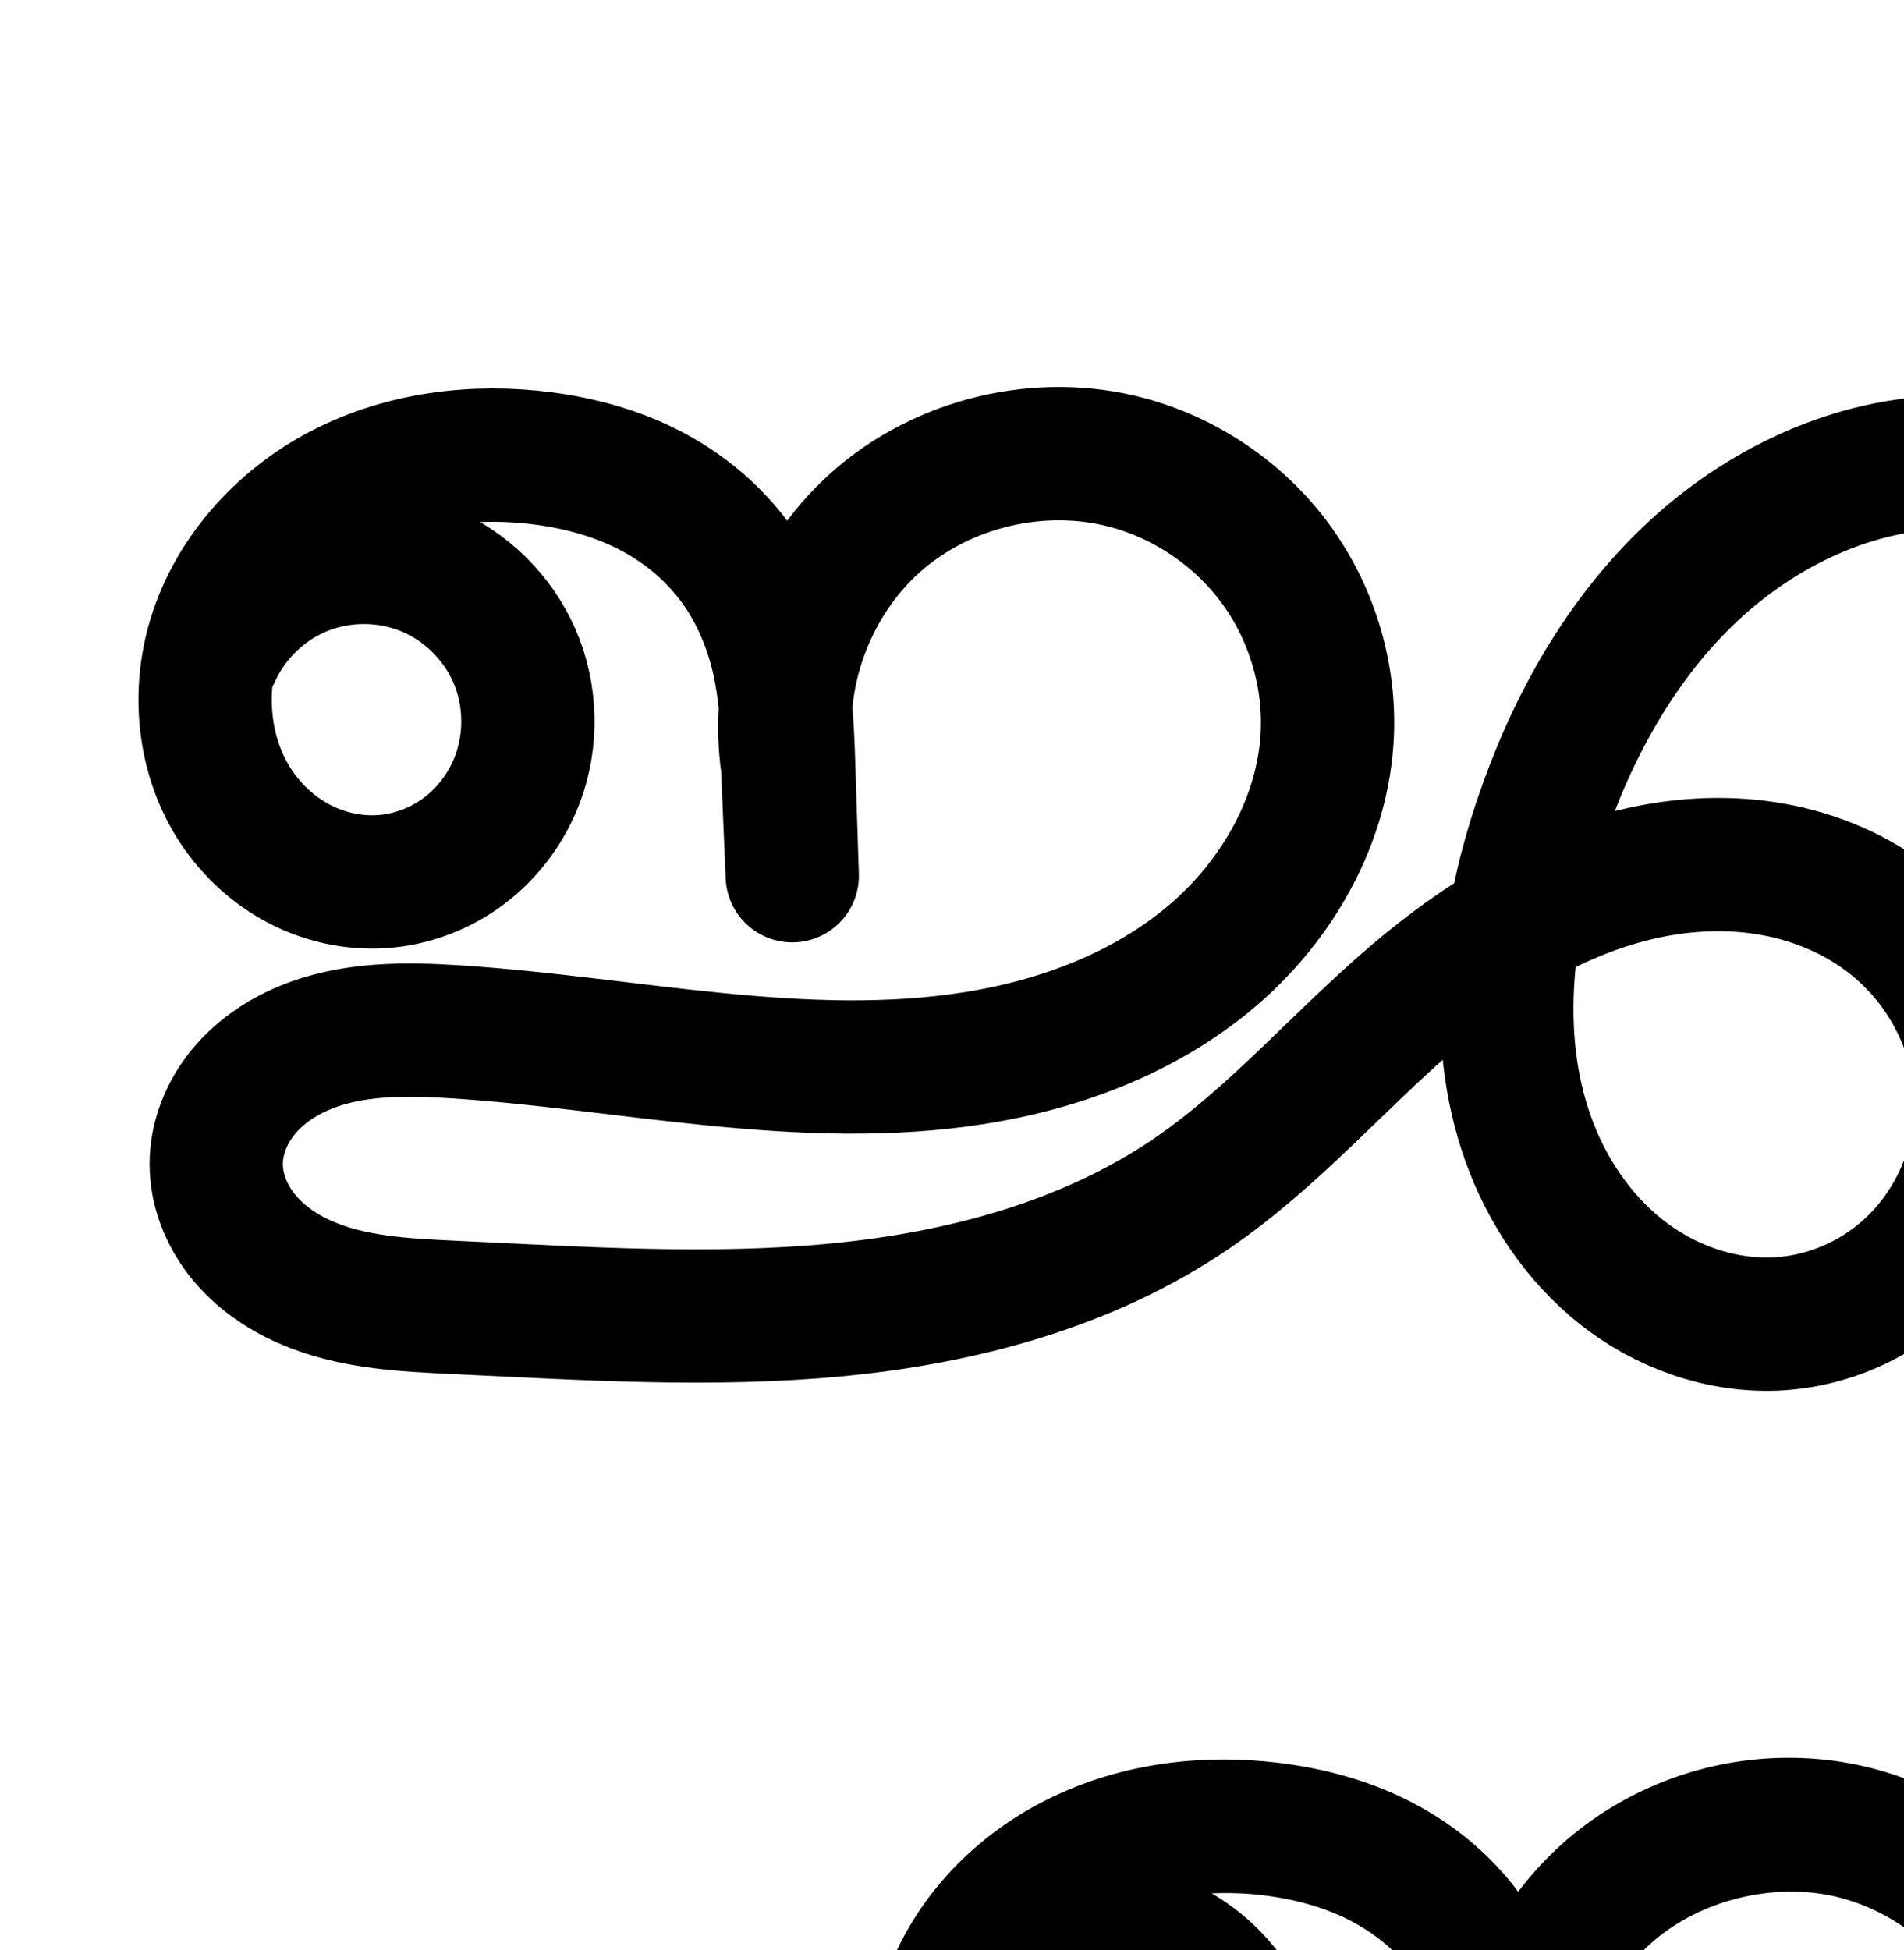 <?xml version="1.0" encoding="UTF-8" standalone="no"?>
<!-- Created with Inkscape (http://www.inkscape.org/) -->

<svg
   xmlns:dc="http://purl.org/dc/elements/1.1/"
   xmlns:cc="http://creativecommons.org/ns#"
   xmlns:rdf="http://www.w3.org/1999/02/22-rdf-syntax-ns#"
   xmlns:svg="http://www.w3.org/2000/svg"
   xmlns="http://www.w3.org/2000/svg"
   xmlns:sodipodi="http://sodipodi.sourceforge.net/DTD/sodipodi-0.dtd"
   xmlns:inkscape="http://www.inkscape.org/namespaces/inkscape"
   width="2000"
   height="2048"
   id="svg2992"
   version="1.1"
   inkscape:version="0.91 r13725"
   sodipodi:docname="ജ്ഞ.svg">
  <defs
     id="defs5498">
    <inkscape:path-effect
       is_visible="true"
       id="path-effect4142"
       effect="spiro" />
    <inkscape:path-effect
       is_visible="true"
       id="path-effect4142-0"
       effect="spiro" />
    <inkscape:path-effect
       is_visible="true"
       id="path-effect4142-0-1"
       effect="spiro" />
    <inkscape:path-effect
       is_visible="true"
       id="path-effect4142-0-1-0"
       effect="spiro" />
    <inkscape:path-effect
       effect="spiro"
       id="path-effect3891"
       is_visible="true" />
    <inkscape:path-effect
       effect="spiro"
       id="path-effect4141-3-4-6-8"
       is_visible="true" />
    <inkscape:path-effect
       effect="spiro"
       id="path-effect4141-3-4-6-8-9"
       is_visible="true" />
    <inkscape:path-effect
       effect="spiro"
       id="path-effect4141-3-4-6-8-9-5"
       is_visible="true" />
    <inkscape:path-effect
       is_visible="true"
       id="path-effect3782"
       effect="spiro" />
    <inkscape:path-effect
       is_visible="true"
       id="path-effect3846"
       effect="spiro" />
    <inkscape:path-effect
       is_visible="true"
       id="path-effect3801"
       effect="spiro" />
    <inkscape:path-effect
       is_visible="true"
       id="path-effect4918"
       effect="spiro" />
    <inkscape:path-effect
       is_visible="true"
       id="path-effect4372-5-8-0"
       effect="spiro" />
    <inkscape:path-effect
       is_visible="true"
       id="path-effect4372-5-8-0-0"
       effect="spiro" />
    <inkscape:path-effect
       effect="spiro"
       id="path-effect4141-3-4-6-8-9-5-3"
       is_visible="true" />
    <inkscape:path-effect
       effect="spiro"
       id="path-effect4141-3-4-6-8-9-5-4"
       is_visible="true" />
    <inkscape:path-effect
       is_visible="true"
       id="path-effect4142-0-1-0-0"
       effect="spiro" />
    <inkscape:path-effect
       effect="spiro"
       id="path-effect4142-0-1-0-9"
       is_visible="true" />
    <inkscape:path-effect
       is_visible="true"
       id="path-effect4141-3-4-6-8-9-5-4-6-5"
       effect="spiro" />
    <inkscape:path-effect
       effect="spiro"
       id="path-effect4142-0-1-0-9-2"
       is_visible="true" />
    <inkscape:path-effect
       effect="spiro"
       id="path-effect4142-0-1-0-9-3"
       is_visible="true" />
    <inkscape:path-effect
       effect="spiro"
       id="path-effect4142-0-1-0-9-3-7"
       is_visible="true" />
    <inkscape:path-effect
       effect="spiro"
       id="path-effect4142-0-1-0-9-7"
       is_visible="true" />
    <inkscape:path-effect
       effect="spiro"
       id="path-effect4142-0-1-0-9-5"
       is_visible="true" />
    <inkscape:path-effect
       effect="spiro"
       id="path-effect4142-0-1-0-9-5-6"
       is_visible="true" />
    <inkscape:path-effect
       effect="spiro"
       id="path-effect4142-0-1-0-9-9"
       is_visible="true" />
  </defs>
  <sodipodi:namedview
     inkscape:window-height="843"
     inkscape:window-width="1600"
     inkscape:pageshadow="2"
     inkscape:pageopacity="0.0"
     borderopacity="1.0"
     bordercolor="#666666"
     pagecolor="#ffffff"
     id="base"
     showgrid="true"
     showguides="true"
     inkscape:guide-bbox="true"
     inkscape:zoom="0.16051324"
     inkscape:cx="1866.4914"
     inkscape:cy="1060.8197"
     inkscape:window-x="1600"
     inkscape:window-y="0"
     inkscape:current-layer="layer1-4"
     inkscape:window-maximized="1">
    <sodipodi:guide
       orientation="horizontal"
       position="0,600"
       id="guide5596" />
    <inkscape:grid
       type="xygrid"
       id="grid3769"
       empspacing="3"
       visible="true"
       enabled="true"
       snapvisiblegridlinesonly="true"
       spacingx="4px"
       units="px"
       dotted="true"
       spacingy="4px" />
    <sodipodi:guide
       orientation="0,1"
       position="-1040,1600"
       id="guide2985" />
    <sodipodi:guide
       position="5088,1710"
       orientation="0,1"
       id="guide4184"
       inkscape:label=""
       inkscape:color="rgb(0,0,255)" />
    <sodipodi:guide
       position="-3504,1624"
       orientation="0,1"
       id="guide4187"
       inkscape:label=""
       inkscape:color="rgb(0,0,255)" />
  </sodipodi:namedview>
  <g
     inkscape:label="Layer 1"
     inkscape:groupmode="layer"
     id="layer1"
     transform="translate(0,1048)">
    <g
       id="layer1-4"
       inkscape:label="Layer 1"
       transform="translate(-745.606,-1374.256)"
       style="stroke-width:70;stroke-miterlimit:4;stroke-dasharray:none">
      <g
         transform="translate(1267.252,-190.318)"
         id="layer1-6"
         inkscape:label="Layer 1"
         style="stroke-width:70;stroke-miterlimit:4;stroke-dasharray:none">
        <g
           transform="translate(-185.159,-518.042)"
           inkscape:label="Layer 1"
           id="layer1-05"
           style="stroke-width:70;stroke-miterlimit:4;stroke-dasharray:none">
          <g
             id="layer1-0"
             inkscape:label="Layer 1"
             transform="translate(-2634.39,235.93)"
             style="stroke-width:70;stroke-miterlimit:4;stroke-dasharray:none" />
        </g>
      </g>
      <path
         style="fill:none;fill-rule:evenodd;stroke:#000000;stroke-width:140;stroke-linecap:round;stroke-linejoin:round;stroke-miterlimit:4;stroke-dasharray:none;stroke-opacity:1"
         d="m 970.535,1013.608 c 18.04,-40.43 52.281,-73.354 93.388,-89.795 41.106,-16.441 88.608,-16.211 129.553,0.628 40.945,16.839 74.866,50.093 92.513,90.696 17.647,40.603 18.82,88.091 3.197,129.515 -11.147,29.557 -30.641,55.968 -55.832,75.027 -25.191,19.059 -56.021,30.658 -87.552,32.552 -29.729,1.786 -59.84,-5.027 -86.212,-18.864 -26.373,-13.837 -48.981,-34.604 -65.551,-59.351 -33.14,-49.494 -40.903,-113.992 -25.111,-171.424 19.226,-69.917 71.668,-128.487 136.082,-161.787 64.413,-33.301 139.737,-42.511 211.629,-33.046 37.852,4.984 75.236,15.104 109.313,32.317 34.077,17.214 64.608,41.647 88.009,71.813 23.4,30.166 39.357,65.788 48.209,102.925 8.852,37.138 10.598,75.549 11.834,113.707 l 3.805,117.461 -4.929,-115.779 c -13.857,-93.366 22.143,-192.672 92.613,-255.467 70.47,-62.795 173.252,-87.158 264.41,-62.674 61.267,16.456 116.695,53.994 154.541,104.906 37.846,50.912 57.826,114.883 55.471,178.277 -3.386,91.122 -52.516,177.13 -122.216,235.922 -69.701,58.792 -158.308,92.099 -248.376,106.322 -180.137,28.445 -362.802,-15.722 -544.787,-27.556 -53.872,-3.503 -109.767,-3.834 -159.564,17.018 -24.898,10.426 -47.834,26.203 -64.733,47.252 -16.899,21.049 -27.486,47.539 -27.503,74.532 -0.018,27.205 10.688,53.881 27.64,75.158 16.953,21.277 39.874,37.354 64.721,48.433 49.694,22.158 105.585,24.581 159.936,27.12 132.837,6.207 266.182,15.147 398.569,2.583 132.387,-12.564 265.287,-47.926 374.957,-123.137 85.425,-58.583 153.429,-138.792 232.22,-206.032 69.902,-59.654 150.383,-109.91 240.118,-129.721 44.868,-9.906 91.668,-11.987 136.896,-3.888 45.229,8.1 88.835,26.553 124.804,55.144 36.484,29.001 64.738,68.342 80.116,112.338 15.378,43.996 17.767,92.513 6.323,137.693 -11.443,45.18 -36.738,86.821 -71.869,117.446 -35.132,30.625 -79.984,50.036 -126.402,54.216 -57.691,5.194 -116.493,-13.248 -163.343,-47.311 -46.85,-34.063 -81.961,-83.055 -103.036,-137.009 -42.15,-107.908 -28.282,-230.511 8.279,-340.439 31.782,-95.56 81.061,-186.754 153.074,-257.152 72.013,-70.398 168.135,-118.691 268.777,-122.287 64.478,-2.304 129.411,13.818 185.694,45.361 56.283,31.543 103.637,78.283 137.777,133.03 34.14,54.747 55.029,117.098 65.807,180.71 10.778,63.613 11.565,128.441 11.884,192.959 l 1.687,341.735 -0.27,-345.342 c -0.053,-67.485 0.642,-135.423 13.631,-201.646 12.989,-66.223 38.369,-130.449 77.933,-185.12 39.563,-54.672 92.945,-99.24 153.796,-128.421 60.85,-29.181 128.69,-43.039 196.172,-42.348 128.819,1.318 255.506,56.342 347.446,146.581 91.94,90.24 148.967,214.23 161.97,342.398 9.879,97.376 -6.138,199.922 -60.221,281.498 -27.041,40.788 -63.334,75.711 -106.238,99.252 -42.904,23.541 -92.459,35.436 -141.259,31.76 -47.512,-3.579 -93.524,-21.838 -131.889,-50.093 -38.365,-28.255 -69.163,-66.276 -90.821,-108.716 -43.315,-84.881 -49.443,-185.07 -33.309,-278.988 22.398,-130.378 87.801,-254.341 188.329,-340.331 100.528,-85.99 236.443,-131.72 367.794,-116.002 111.585,13.353 216.827,70.516 291.042,154.906 74.216,84.389 117.285,194.962 122.727,307.211 7.982,164.664 -67.225,331.259 -196.007,434.182"
         id="path4140-7-4-0"
         inkscape:path-effect="#path-effect4142-0-1-0-9"
         inkscape:original-d="m 970.53525,1013.6076 c 31.92605,35.2199 288.06775,79.0066 318.65125,131.0443 32.9639,56.0879 -84.3527,116.8236 -143.3848,107.5786 -100.7544,-15.7791 -199.31025,-150.155 -176.87375,-249.6388 29.22934,-129.6034 217.29195,-220.1778 347.71065,-194.83293 134.5655,26.15073 254.4752,230.05513 257.3643,320.76333 l 3.8049,117.4608 -4.9289,-115.7788 c 14.3471,-178.2047 198.4571,-334.4366 357.0235,-318.14123 116.9038,12.01384 244.8286,170.93987 210.0113,283.18333 -95.592,308.1679 -620.4345,183.8715 -915.3795,314.6873 -87.6101,38.8574 -250.13769,42.9753 -251.79955,138.8015 -1.69863,97.9464 156.13425,132.0245 252.29655,150.7114 256.1627,49.7792 537.4445,-9.3654 773.5259,-120.5537 93.6178,-44.0916 138.6135,-161.9166 232.2204,-206.0316 153.1496,-72.1764 388.4934,-204.2495 501.8181,-78.4649 97.3394,108.0417 32.8804,407.3293 -111.8319,421.6935 -193.979,19.2545 -295.0274,-333.356 -258.1002,-524.7587 35.8281,-185.7057 233.7611,-399.25013 421.8509,-379.43914 226.223,23.82745 399.825,281.20504 401.1619,552.06024 l 1.6867,341.7345 -0.2704,-345.3424 c -0.1803,-230.2796 205.015,-541.42023 441.531,-557.53553 234.8287,-16.00034 490.025,254.40573 509.4157,488.97883 14.1325,170.9636 -136.4381,422.0905 -307.7171,412.5101 -168.7899,-9.4412 -285.8258,-271.3922 -256.0191,-437.7975 42.2794,-236.0376 317.0333,-474.70517 556.1227,-456.33243 206.1547,15.84188 382.2367,257.77263 413.769,462.11643 24.2165,156.9343 -196.0074,434.1824 -196.0074,434.1824"
         inkscape:connector-curvature="0"
         sodipodi:nodetypes="csaaasccaaaaaaaaaaacccaaaaaac" />
      <path
         style="color:#000000;font-style:normal;font-variant:normal;font-weight:normal;font-stretch:normal;font-size:medium;line-height:normal;font-family:sans-serif;text-indent:0;text-align:start;text-decoration:none;text-decoration-line:none;text-decoration-style:solid;text-decoration-color:#000000;letter-spacing:normal;word-spacing:normal;text-transform:none;direction:ltr;block-progression:tb;writing-mode:lr-tb;baseline-shift:baseline;text-anchor:start;white-space:normal;clip-rule:nonzero;display:inline;overflow:visible;visibility:visible;opacity:1;isolation:auto;mix-blend-mode:normal;color-interpolation:sRGB;color-interpolation-filters:linearRGB;solid-color:#000000;solid-opacity:1;fill:#000000;fill-opacity:1;fill-rule:evenodd;stroke:none;stroke-width:70;stroke-linecap:round;stroke-linejoin:round;stroke-miterlimit:4;stroke-dasharray:none;stroke-dashoffset:0;stroke-opacity:1;color-rendering:auto;image-rendering:auto;shape-rendering:auto;text-rendering:auto;enable-background:accumulate"
         d="m 7570.418,699.004 c -72.537,1.291 -145.235,16.892 -212.588,48.236 -77.207,35.93 -144.05,91.256 -193.856,160.18 -3.678,5.089 -7.215,10.247 -10.678,15.438 -44.538,-68.129 -105.539,-126.067 -179.596,-165.082 -74.651,-39.328 -159.362,-57.747 -244.375,-51.588 -126.915,9.195 -239.546,71.235 -323.184,156.367 -82.812,84.292 -135.966,187.979 -169.637,292.572 -10.528,32.703 -19.46,66.922 -26.014,102.07 -139.239,101.718 -233.233,226.057 -341.121,299.498 -99.503,67.733 -222.987,106.051 -351.44,122.057 -128.892,16.061 -264.17,10.821 -403.076,1.365 -53.442,-3.638 -95.899,-9.267 -123.176,-22.299 -13.236,-6.324 -23.197,-14.411 -28.701,-21.391 -5.073,-6.433 -7.179,-13.807 -7.26,-16.389 -0.081,-2.589 1.653,-10.138 6.305,-16.602 5.073,-7.049 14.629,-15.364 27.348,-21.729 26.326,-13.174 67.945,-18.613 119.613,-19.346 177.255,-2.513 377.257,31.544 586.766,-16.895 100.584,-23.255 202.435,-67.071 284.898,-144.033 83.737,-78.151 142.646,-188.511 142.297,-312.031 l 0,0 c -0.239,-84.26 -28.586,-165.852 -80.096,-232.164 -51.479,-66.272 -123.23,-113.645 -203.996,-135.318 -126.338,-33.903 -261.906,-1.307 -359.023,86.322 -8.078,7.289 -15.669,14.984 -23.035,22.854 -28.41,-31.653 -61.945,-57.845 -98.832,-77.775 -46.519,-25.135 -95.937,-39.431 -144.553,-46.174 -92.686,-12.855 -190.929,0.801 -277.191,49.111 -87.259,48.869 -156.087,130.727 -181.332,232.756 -20.458,82.683 -10.336,173.757 40.24,249.969 25.178,37.941 59.26,70.043 100.879,92.35 41.78,22.393 89.153,33.812 138.156,31.197 52.42,-2.796 101.669,-21.366 142.758,-52.5 40.986,-31.056 71.347,-72.69 88.99,-119.981 24.816,-66.515 22.83,-139.157 -5.584,-204.217 -12.311,-28.189 -29.052,-53.695 -49.398,-75.76 18.928,4.513 36.578,10.895 51.963,19.207 21.701,11.725 40.838,28.227 54.686,47.037 13.792,18.735 24.35,42.623 30.314,68.816 2.196,9.642 3.722,20.427 5,31.744 -1.141,23.758 -0.075,47.74 3.268,71.695 l 4.773,112.103 a 100.01,100.01 0 0 0 199.856,-7.49 l -3.805,-117.461 c -0.594,-18.337 -1.33,-38.06 -2.957,-58.734 5.458,-45.4 27.26,-90.91 59.787,-120.26 44.121,-39.811 115.809,-57.047 173.205,-41.645 37.912,10.174 73.985,34.074 97.885,64.842 23.869,30.728 37.936,71.427 38.045,110.043 0.161,56.862 -30.621,120.325 -78.758,165.25 -49.411,46.114 -118.328,78.01 -193.492,95.389 -159.052,36.773 -343.559,8.926 -544.549,11.775 -59.739,0.847 -132.967,3.781 -206.281,40.469 -37.101,18.566 -72.713,45.594 -100.18,83.764 -27.888,38.755 -45.537,86.602 -43.871,139.695 1.63,51.948 21.406,97.548 50.115,133.955 28.278,35.86 63.537,60.814 99.527,78.01 71.177,34.007 140.393,37.606 195.812,41.379 142.382,9.693 290.507,16.362 441.391,-2.439 151.324,-18.856 305.688,-64.272 439.252,-155.191 93.768,-63.83 166.722,-139.486 235.691,-206.272 4.245,15.175 9.138,30.312 15.039,45.353 27.194,69.314 72.206,133.531 135.801,180.524 64.193,47.435 144.186,74.505 228.287,68.658 69.04,-4.8 134.172,-31.532 186.725,-75.889 52.499,-44.312 89.407,-103.616 106.434,-169.721 17.01,-66.04 13.269,-135.238 -10.068,-198.848 -23.316,-63.55 -64.965,-118.248 -119.332,-157.834 -88.398,-64.365 -196.412,-80.145 -294.773,-64.363 -3.875,0.622 -7.695,1.364 -11.529,2.076 24.537,-54.411 55.916,-103.591 94.623,-142.99 54.085,-55.051 125.879,-92.048 194.967,-97.053 46.18,-3.346 94.979,7.075 136.703,29.057 41.79,22.016 79.052,56.855 106.033,98.436 27.092,41.752 45.472,92.459 55.387,146.686 9.939,54.363 11.767,114.891 12.822,180.166 l 5.68,351.318 0.01,0.416 a 100.01,100.01 0 0 0 199.981,-2.818 l -0.01,-0.416 -4.266,-354.928 c -0.805,-67.012 -0.293,-128.58 9.896,-182.969 10.159,-54.227 30.468,-105.096 60.064,-146.053 29.569,-40.919 70.478,-74.746 116.137,-95.994 45.792,-21.31 98.684,-31.354 151.274,-29.395 -91.119,97.213 -150.118,220.788 -172.332,350.682 -19.665,114.987 -11.636,242.559 50.801,355.084 31.31,56.428 75.53,106.925 132.072,144.059 56.838,37.328 124.14,59.656 195.205,59.742 68.862,0.083 134.251,-20.735 190.037,-55.779 55.514,-34.873 99.699,-82.524 131.938,-136.106 64.3,-106.868 77.999,-229.657 65.221,-341.934 -15.391,-135.234 -70.154,-266.256 -161.588,-370.146 15.044,-0.459 30.038,-0.096 44.853,1.357 81.151,7.961 161.588,45.102 221.32,101.723 59.827,56.71 101.667,135.247 116.211,217.166 13.302,74.924 4.518,155.07 -24.697,225.334 -29.216,70.264 -79.847,133.012 -142.35,176.416 a 100.01,100.01 0 1 0 114.08,164.275 c 94.519,-65.638 168.761,-157.649 212.941,-263.904 44.181,-106.255 57.061,-223.78 36.945,-337.082 -22.067,-124.293 -83.368,-239.986 -175.541,-327.357 -92.268,-87.461 -212.1,-143.129 -339.385,-155.615 -95.409,-9.36 -190.346,6.139 -277.158,41.463 -65.87,-29.046 -137.104,-46.415 -210.584,-49.227 -10.34,-0.396 -20.698,-0.503 -31.061,-0.318 z m 238.002,277.436 c 18.445,13.44 35.826,28.307 51.666,44.572 70.492,72.383 115.844,172.987 127.627,276.524 9.005,79.125 -2.86,158.012 -37.875,216.207 -17.419,28.95 -40.908,53.497 -66.955,69.859 -25.774,16.191 -55.951,25.17 -83.406,25.137 -28.297,-0.034 -59.441,-9.698 -85.656,-26.914 -26.51,-17.41 -50.08,-43.468 -66.979,-73.924 -33.98,-61.241 -42.379,-143.44 -28.545,-224.332 18.602,-108.771 74.948,-212.316 156.596,-281.654 10.678,-9.068 21.901,-17.546 33.529,-25.475 z M 5011.139,1022.875 c 9.547,0.055 19.085,1.736 27.111,5.037 16.053,6.602 31.846,22.058 38.793,37.965 6.947,15.907 7.55,37.997 1.482,54.26 -4.463,11.961 -12.973,23.347 -22.392,30.484 -9.317,7.06 -21.895,11.617 -32.627,12.19 -10.161,0.542 -22.579,-2.16 -33.02,-7.756 -10.601,-5.682 -21.134,-15.236 -28.717,-26.662 -10.944,-16.491 -16.912,-40.473 -16.219,-64.828 7.448,-15.261 22.822,-29.759 38.418,-35.965 8.064,-3.209 17.621,-4.781 27.168,-4.727 z m 1526.525,315.379 c 39.978,0.678 78.082,11.75 105.102,31.424 22.047,16.053 40.053,39.851 49.295,65.041 9.22,25.13 10.72,54.578 4.152,80.074 -6.551,25.432 -22.022,50.115 -41.756,66.772 -19.681,16.612 -46.341,27.451 -71.598,29.207 -30.844,2.144 -67.082,-8.949 -95.557,-29.99 -29.073,-21.483 -53.586,-54.765 -68.475,-92.715 -13.417,-34.199 -19.37,-72.771 -19.172,-113.473 32.529,-16.529 65.464,-28.305 97.746,-33.484 13.402,-2.15 26.936,-3.079 40.262,-2.853 z"
         id="path4140-7-4-0-4"
         inkscape:connector-curvature="0" />
      <path
         style="fill:none;fill-rule:evenodd;stroke:#000000;stroke-width:70;stroke-linecap:round;stroke-linejoin:round;stroke-miterlimit:4;stroke-dasharray:none;stroke-opacity:1"
         d="m -3536.143,1054.154 c 18.468,-39.794 52.715,-72 93.569,-87.989 40.853,-15.99 87.863,-15.588 128.437,1.098 40.574,16.686 74.266,49.472 92.05,89.576 17.785,40.104 19.467,87.086 4.596,128.359 -10.754,29.847 -30.002,56.677 -55.243,75.895 -25.241,19.218 -56.433,30.671 -88.141,31.683 -29.139,0.93 -58.364,-6.902 -83.661,-21.393 -25.297,-14.491 -46.673,-35.516 -62.468,-60.02 -31.59,-49.008 -40.103,-110.675 -30.744,-168.226 11.421,-70.233 48.773,-135.776 102.701,-182.197 53.927,-46.421 123.922,-73.545 195.01,-76.636 47.103,-2.048 94.818,6.349 137.723,25.895 42.905,19.546 80.641,50.297 108.419,88.393 27.778,38.096 45.326,83.119 53.886,129.484 8.56,46.364 8.217,93.852 7.336,140.992 l -2.195,117.461 1.071,-115.779 c 0.474,-51.215 1.54,-102.835 12.786,-152.803 11.246,-49.967 32.828,-98.051 65.976,-137.095 33.148,-39.044 77.573,-68.501 126.631,-83.217 49.057,-14.716 102.275,-14.711 151.63,-1.027 67.56,18.731 127.543,63.197 165.585,122.087 38.042,58.89 53.914,131.632 44.426,201.096 -12.119,88.729 -64.593,169.199 -134.706,224.91 -70.114,55.711 -156.717,88.073 -244.976,103.237 -176.518,30.328 -356.776,-5.342 -535.697,-13.46 -53.557,-2.43 -108.939,-2.058 -158.37,18.7 -24.715,10.379 -47.536,25.904 -64.578,46.594 -17.043,20.691 -28.058,46.714 -28.852,73.508 -0.819,27.641 9.272,55.065 25.891,77.167 16.619,22.102 39.477,39.073 64.447,50.956 49.94,23.766 106.745,27.394 161.959,30.588 133.076,7.699 266.909,15.149 399.393,0.44 132.485,-14.709 264.771,-52.779 374.132,-128.994 84.971,-59.217 153.156,-139.131 232.22,-206.032 70.03,-59.255 150.564,-109.028 240.166,-128.697 44.801,-9.835 91.497,-11.941 136.673,-4.01 45.177,7.931 88.787,26.064 124.979,54.242 37.085,28.874 66.021,68.232 81.946,112.452 15.925,44.22 18.705,93.173 7.296,138.768 -11.408,45.595 -37.042,87.614 -72.761,118.162 -35.719,30.548 -81.403,49.393 -128.313,52.312 -56.911,3.541 -114.207,-16.382 -159.416,-51.133 -45.209,-34.75 -78.62,-83.635 -98.815,-136.96 -40.39,-106.651 -28.387,-226.246 0.13,-336.666 24.608,-95.286 61.805,-188.82 122.375,-266.384 60.57,-77.564 146.442,-138.231 243.405,-155.055 71.249,-12.362 146.146,-0.416 211.051,31.468 64.905,31.884 119.544,83.226 158.536,144.127 38.991,60.901 62.445,130.878 74.473,202.184 12.028,71.306 12.827,143.969 13.172,216.281 l 1.687,353.735 -0.27,-357.342 c -0.053,-70.29 0.522,-140.967 12.709,-210.193 12.186,-69.226 36.09,-136.845 74.435,-195.754 38.345,-58.91 90.938,-108.623 152.477,-142.588 61.539,-33.965 131.626,-52.098 201.91,-53 135.79,-1.742 269.098,61.91 360.523,162.325 91.426,100.415 141.835,235.036 148.892,370.654 5.084,97.697 -12.5,198.931 -65.385,281.233 -26.443,41.151 -61.502,77.019 -103.231,102.54 -41.729,25.521 -90.187,40.475 -139.1,40.736 -51.661,0.276 -102.959,-15.878 -146.472,-43.728 -43.512,-27.849 -79.306,-67.119 -105.137,-111.859 -51.662,-89.48 -62.601,-198.152 -48.02,-300.441 20.299,-142.406 89.918,-278.738 199.133,-372.352 109.215,-93.614 258.166,-141.847 400.6,-121.751 109.515,15.451 212.6,70.477 288.297,151.113 75.697,80.636 123.901,186.113 137.932,295.819 12.093,94.556 -0.873,192.203 -37.224,280.326 -36.351,88.123 -96.001,166.512 -171.243,225.042"
         id="path4140-7-4-0-3"
         inkscape:path-effect="#path-effect4142-0-1-0-9-5"
         inkscape:original-d="m -3536.1432,1054.1539 c 31.9261,35.2199 288.0678,79.0066 318.6513,131.0443 32.9639,56.0879 -84.3527,116.8236 -143.3849,107.5786 -100.7543,-15.7791 -189.0175,-148.3819 -176.8737,-249.6388 15.6584,-130.56268 166.7512,-270.72443 297.7107,-258.83304 163.4804,14.84435 311.7525,149.95084 307.3643,384.76344 l -2.1951,117.4608 1.0711,-115.7788 c 7.4058,-260.4946 185.3819,-390.12779 357.0234,-374.14134 127.9213,11.91441 251.8509,201.7122 210.0113,323.18344 -105.0764,305.0643 -620.4344,183.8715 -915.3794,314.6873 -87.6101,38.8574 -249.0338,43.0008 -251.7996,138.8015 -2.8672,99.3137 154.8909,139.1269 252.2966,158.7114 256.2502,51.522 537.6252,-15.9943 773.5258,-128.5537 93.3944,-44.5629 138.6135,-161.9166 232.2204,-206.0316 153.1496,-72.1764 388.4934,-204.2495 501.8181,-78.4649 97.3394,108.0417 32.8804,407.3293 -111.8319,421.6935 -193.979,19.2545 -283.1488,-331.4425 -258.1002,-524.7587 23.9024,-184.4706 179.8486,-426.91094 365.7808,-421.43924 249.7738,7.35046 455.8951,323.20514 457.232,594.06034 l 1.6867,353.7345 -0.2704,-357.3424 c -0.1803,-230.2796 193.3242,-585.42796 441.53104,-601.53564 245.24166,-15.91526 492.76974,287.78584 509.4157,532.97894 11.83769,174.3679 -132.9939,428.5222 -307.7171,424.5101 -181.83688,-4.1754 -326.84204,-276.1899 -299.62925,-456.0275 38.75321,-256.1034 341.17992,-509.63119 599.73285,-494.10254 205.49343,12.3419 388.31538,244.58904 426.228995,446.93144 33.560185,179.1084 -208.467395,505.3675 -208.467395,505.3675"
         inkscape:connector-curvature="0"
         sodipodi:nodetypes="csaaasccaaaaaaaaaaacccaaaaaac" />
      <path
         style="color:#000000;font-style:normal;font-variant:normal;font-weight:normal;font-stretch:normal;font-size:medium;line-height:normal;font-family:sans-serif;text-indent:0;text-align:start;text-decoration:none;text-decoration-line:none;text-decoration-style:solid;text-decoration-color:#000000;letter-spacing:normal;word-spacing:normal;text-transform:none;direction:ltr;block-progression:tb;writing-mode:lr-tb;baseline-shift:baseline;text-anchor:start;white-space:normal;clip-rule:nonzero;display:inline;overflow:visible;visibility:visible;opacity:1;isolation:auto;mix-blend-mode:normal;color-interpolation:sRGB;color-interpolation-filters:linearRGB;solid-color:#000000;solid-opacity:1;fill:#000000;fill-opacity:1;fill-rule:evenodd;stroke:none;stroke-width:70;stroke-linecap:round;stroke-linejoin:round;stroke-miterlimit:4;stroke-dasharray:none;stroke-dashoffset:0;stroke-opacity:1;color-rendering:auto;image-rendering:auto;shape-rendering:auto;text-rendering:auto;enable-background:accumulate"
         d="m -686.504,2092.357 c -76.004,0.975 -151.605,20.504 -218.373,57.355 -66.803,36.87 -123.482,90.509 -164.898,154.137 -24.819,38.13 -43.748,79.345 -57.787,121.965 -14.018,-45.591 -33.453,-89.801 -59.607,-130.652 -42.181,-65.883 -101.306,-121.657 -172.58,-156.67 -71.364,-35.057 -153.405,-48.257 -232.467,-34.539 -107.498,18.652 -200.01,84.764 -265.008,167.998 -64.693,82.843 -103.321,180.989 -128.678,279.174 -7.564,29.29 -14.066,59.433 -18.846,90.029 -36.244,21.661 -70.174,46.807 -101.762,73.535 -81.981,69.368 -149.564,148.242 -229.623,204.035 -102.984,71.771 -229.541,108.662 -357.982,122.922 -128.627,14.28 -260.485,7.101 -393.51,-0.596 -55.071,-3.186 -107.052,-7.315 -148.941,-27.25 -20.779,-9.888 -38.985,-23.727 -51.512,-40.387 -12.351,-16.426 -19.428,-36.647 -18.881,-55.096 0.53,-17.885 8.291,-37.006 20.883,-52.293 12.757,-15.488 30.795,-28.044 51.113,-36.576 40.963,-17.202 90.929,-18.379 143.232,-16.006 175.346,7.955 358.258,44.767 543.209,12.99 92.684,-15.924 184.889,-49.992 260.824,-110.328 76.307,-60.632 134.043,-148.237 147.611,-247.576 10.639,-77.896 -6.943,-158.627 -49.705,-224.824 -42.783,-66.231 -109.472,-115.708 -185.635,-136.824 -55.595,-15.414 -115.305,-15.488 -171.037,1.23 -55.8,16.738 -105.744,49.906 -143.256,94.09 -20.606,24.271 -36.899,51.365 -49.562,79.873 -9.287,-21.003 -20.583,-41.24 -34.336,-60.102 -31.386,-43.044 -73.727,-77.545 -122.189,-99.623 -48.373,-22.037 -101.478,-31.284 -153.754,-29.012 -78.97,3.433 -156.155,33.283 -216.322,85.076 -60.216,51.835 -101.606,124.344 -114.414,203.105 -10.534,64.779 -1.41,134.968 35.873,192.807 18.646,28.927 43.9,53.906 74.488,71.428 30.666,17.566 66.028,27.16 102.176,26.006 39.391,-1.258 77.26,-15.241 108.227,-38.818 30.91,-23.534 53.968,-55.795 66.969,-91.879 18.027,-50.034 16.032,-105.796 -5.527,-154.412 -21.56,-48.617 -61.548,-87.53 -110.734,-107.758 -48.837,-20.084 -104.176,-20.646 -153.438,-1.68 12.262,-16.801 26.358,-32.241 42.047,-45.746 47.688,-41.05 110.49,-65.448 173.697,-68.195 41.931,-1.823 84.255,5.724 121.693,22.779 37.348,17.015 70.478,44.014 94.648,77.162 24.178,33.158 40.004,73.274 47.748,115.219 4.856,26.301 6.464,53.925 6.893,82.33 -0.696,18.112 -1.099,36.082 -1.262,53.664 l -1.066,115.449 -0,0.33 a 35.004,35.004 0 0 0 69.992,0.979 l 2.195,-117.461 c 0.317,-16.977 0.417,-34.355 0.211,-51.889 1.323,-31.908 4.006,-62.886 10.604,-92.201 10.195,-45.301 29.688,-88.177 58.512,-122.127 28.784,-33.903 67.691,-59.652 110.006,-72.346 42.383,-12.714 89.107,-12.778 132.223,-0.824 58.957,16.346 112.237,55.802 145.537,107.352 33.321,51.583 47.482,116.337 39.146,177.369 -10.669,78.118 -57.88,151.452 -121.801,202.242 -64.292,51.085 -145.294,81.743 -229.129,96.147 -168.086,28.879 -345.691,-5.65 -528.186,-13.93 -54.81,-2.487 -115.609,-2.918 -173.506,21.395 -29.112,12.225 -56.715,30.717 -78.043,56.611 -21.493,26.094 -35.762,59.019 -36.82,94.723 -1.091,36.833 12.014,71.46 32.9,99.238 20.712,27.545 48.219,47.648 77.381,61.525 57.991,27.598 119.621,30.723 174.978,33.926 133.127,7.702 268.933,15.422 405.275,0.285 136.528,-15.158 274.546,-54.406 390.283,-135.065 89.884,-62.641 158.669,-143.596 234.816,-208.027 15.613,-13.211 31.738,-25.768 48.246,-37.613 -1.426,60.073 6.223,120.474 28.17,178.426 22.214,58.657 59.039,112.977 110.217,152.314 51.413,39.519 116.434,62.452 182.92,58.315 54.823,-3.412 107.368,-25.137 148.887,-60.645 41.482,-35.476 70.791,-83.606 83.967,-136.266 13.165,-52.616 9.955,-108.377 -8.32,-159.123 -18.261,-50.708 -51.088,-95.285 -93.375,-128.209 -41.203,-32.08 -90.081,-52.261 -140.428,-61.1 -50.262,-8.824 -101.477,-6.406 -150.23,4.297 -25.764,5.656 -50.642,13.594 -74.688,23.271 2.439,-11.09 4.961,-22.17 7.801,-33.166 23.86,-92.387 59.625,-181.309 116.072,-253.594 56.143,-71.894 135.375,-127.117 221.805,-142.113 63.436,-11.007 131.188,-0.313 189.635,28.398 58.536,28.755 108.691,75.665 144.492,131.584 35.863,56.015 58.026,121.483 69.438,189.135 11.422,67.711 12.339,138.46 12.684,210.627 l 1.686,353.275 0,0.318 0,0 0,0.141 a 35.004,35.004 0 0 0 69.998,-0.193 l 0,-0.141 0,-0.027 -0.27,-357.176 c -0.053,-70.082 0.664,-138.693 12.178,-204.098 11.506,-65.362 34.006,-128.508 69.299,-182.728 35.275,-54.192 83.781,-99.979 140.057,-131.039 56.31,-31.079 120.883,-47.818 185.447,-48.646 46.859,-0.601 93.726,7.407 138.494,22.586 -21.119,13.661 -41.423,28.585 -60.52,44.953 -116.383,99.758 -189.568,243.602 -211.004,393.986 -15.414,108.138 -4.369,224.627 52.359,322.881 28.397,49.184 67.826,92.633 116.58,123.838 48.856,31.27 106.445,49.563 165.525,49.248 55.924,-0.298 110.35,-17.239 157.176,-45.877 46.737,-28.584 85.366,-68.272 114.414,-113.478 58.034,-90.315 76.261,-198.84 70.895,-301.973 -7.444,-143.055 -60.369,-285.204 -157.967,-392.398 -26.809,-29.445 -57.019,-55.805 -89.643,-78.715 64.844,-20.458 133.555,-27.427 200.152,-18.031 101.141,14.27 197.387,65.542 267.67,140.41 70.348,74.937 115.623,173.805 128.732,276.305 11.309,88.425 -0.869,180.13 -34.863,262.539 -33.994,82.409 -90.013,156.027 -160.377,210.762 a 35.004,35.004 0 1 0 42.979,55.252 c 80.12,-62.324 143.401,-145.484 182.109,-239.32 38.708,-93.836 52.463,-197.427 39.586,-298.113 -14.953,-116.911 -66.084,-229 -147.131,-315.334 -81.112,-86.403 -191.037,-145.182 -308.926,-161.815 -98.062,-13.835 -198.001,2.322 -287.852,41.797 -68.118,-32.457 -142.991,-50.475 -219.289,-49.496 z m 217.982,127.908 c 43.586,24.582 83.483,56.046 117.109,92.978 85.254,93.636 133.15,220.728 139.82,348.908 4.801,92.261 -12.141,186.205 -59.877,260.494 -23.837,37.096 -55.328,69.145 -92.049,91.603 -36.632,22.404 -79.122,35.37 -121.025,35.594 -44.241,0.236 -89.25,-13.778 -127.418,-38.207 -38.27,-24.494 -70.428,-59.584 -93.693,-99.879 -46.596,-80.706 -57.428,-181.562 -43.682,-278.002 19.162,-134.427 85.215,-263.247 187.262,-350.717 28.521,-24.447 60.092,-45.433 93.553,-62.773 z M -3186.551,2333.543 c 17.574,0.15 35.121,3.518 51.102,10.09 31.962,13.144 59.357,39.803 73.367,71.394 14.01,31.592 15.377,69.794 3.662,102.307 -8.507,23.609 -23.945,45.01 -43.518,59.912 -19.516,14.859 -44.031,23.782 -68.057,24.549 -22.13,0.707 -45.218,-5.366 -65.147,-16.781 -20.006,-11.46 -37.504,-28.533 -50.447,-48.613 -22.035,-34.184 -30.922,-77.756 -28.078,-120.99 a 35.004,35.004 0 0 0 1.272,-2.523 c 14.548,-31.348 42.394,-57.533 74.576,-70.129 16.091,-6.298 33.694,-9.365 51.268,-9.215 z m 1427.635,305.35 c 15.441,0.243 30.768,1.642 45.803,4.281 40.007,7.024 78.349,23.108 109.529,47.385 31.884,24.824 56.929,58.962 70.518,96.695 13.575,37.695 15.925,79.838 6.273,118.412 -9.641,38.531 -31.599,74.439 -61.557,100.059 -29.92,25.588 -68.742,41.552 -107.738,43.978 -47.337,2.946 -96.906,-13.967 -135.912,-43.949 -39.24,-30.163 -69.238,-73.612 -87.414,-121.606 -23.363,-61.689 -27.534,-129.905 -20.322,-199.016 33.232,-17.161 67.809,-30.4 103.506,-38.236 25.53,-5.604 51.58,-8.409 77.314,-8.004 z"
         id="path4140-7-4-0-3-3"
         inkscape:connector-curvature="0" />
      <path
         style="color:#000000;font-style:normal;font-variant:normal;font-weight:normal;font-stretch:normal;font-size:medium;line-height:normal;font-family:sans-serif;text-indent:0;text-align:start;text-decoration:none;text-decoration-line:none;text-decoration-style:solid;text-decoration-color:#000000;letter-spacing:normal;word-spacing:normal;text-transform:none;direction:ltr;block-progression:tb;writing-mode:lr-tb;baseline-shift:baseline;text-anchor:start;white-space:normal;clip-rule:nonzero;display:inline;overflow:visible;visibility:visible;opacity:1;isolation:auto;mix-blend-mode:normal;color-interpolation:sRGB;color-interpolation-filters:linearRGB;solid-color:#000000;solid-opacity:1;fill:#000000;fill-opacity:1;fill-rule:evenodd;stroke:none;stroke-width:140;stroke-linecap:round;stroke-linejoin:round;stroke-miterlimit:4;stroke-dasharray:none;stroke-dashoffset:0;stroke-opacity:1;color-rendering:auto;image-rendering:auto;shape-rendering:auto;text-rendering:auto;enable-background:accumulate"
         d="m 2628.58,2172.451 c -87.901,-0.993 -174.911,30.546 -241.658,90.023 -17.305,15.42 -32.843,32.447 -46.611,50.678 -1.034,-1.379 -1.982,-2.802 -3.041,-4.168 -30.254,-39.001 -68.903,-69.742 -111.756,-91.389 -42.612,-21.525 -87.642,-33.432 -131.738,-39.238 -83.992,-11.059 -173.4,-0.841 -252.912,40.266 -80.389,41.56 -146.226,113.75 -171.43,205.408 -20.9,76.005 -11.532,160.276 34.439,228.932 22.875,34.162 53.879,62.811 91.193,82.389 37.413,19.63 79.742,29.348 122.932,26.754 45.879,-2.756 89.382,-19.21 125.59,-46.603 36.148,-27.349 63.299,-64.261 79.096,-106.148 22.263,-59.033 20.653,-124.256 -4.496,-182.119 -20.616,-47.433 -55.655,-86.65 -99.754,-112.475 18.892,-0.791 38.037,-0.105 57.066,2.4 31.606,4.161 61.348,12.494 86.891,25.396 25.302,12.781 47.713,30.907 64.26,52.238 16.489,21.256 28.632,47.748 35.426,76.25 2.939,12.332 4.851,25.778 6.309,39.904 -1.087,21.331 -0.208,42.841 2.644,64.291 l 4.842,113.721 a 70.007,70.007 0 0 0 139.9,-5.244 l -3.805,-117.461 c -0.568,-17.547 -1.311,-36.107 -2.84,-55.289 5.267,-54.348 31.071,-108.446 70.936,-143.969 51.943,-46.286 132.489,-65.379 199.682,-47.332 45.726,12.281 88.368,41.193 116.52,79.064 28.135,37.849 43.443,86.945 41.697,133.916 -2.514,67.646 -41.023,137.463 -97.396,185.014 -57.311,48.341 -133.739,77.986 -214.162,90.686 -161.908,25.567 -339.114,-15.896 -529.326,-28.266 -56.717,-3.688 -123.889,-5.858 -191.143,22.303 -33.978,14.228 -66.715,36.151 -92.281,67.996 -25.913,32.277 -42.888,73.045 -42.918,118.311 -0.03,45.599 17.121,86.479 42.893,118.824 25.406,31.887 57.734,53.928 90.961,68.744 65.791,29.336 130.987,30.579 185.176,33.111 131.888,6.163 268.552,15.624 408.449,2.348 140.3,-13.315 284.95,-50.755 407.934,-135.096 89.06,-61.076 155.312,-136.605 222.91,-197.035 4.144,39.543 13.033,79.014 28.125,117.652 25.436,65.12 67.859,125.104 127.076,168.158 59.663,43.378 134.123,67.314 210.783,60.412 61.687,-5.554 119.788,-30.78 166.121,-71.17 46.278,-40.342 78.772,-93.968 93.731,-153.024 14.941,-58.99 11.821,-120.982 -8.102,-177.978 -19.901,-56.937 -55.795,-106.802 -102.637,-144.037 -46.057,-36.611 -100.32,-59.277 -156.023,-69.252 -55.525,-9.944 -111.469,-7.232 -164.326,4.438 -4.689,1.035 -9.309,2.217 -13.936,3.385 28.851,-73.998 69.37,-141.703 122.801,-193.935 61.19,-59.818 142.462,-99.532 222.344,-102.387 51.156,-1.828 103.845,11.178 148.973,36.469 45.163,25.311 84.375,63.741 112.602,109.006 28.297,45.377 46.639,99.012 56.188,155.365 9.563,56.443 10.586,117.429 10.902,181.609 l 1.686,341.734 a 70.007,70.007 0 0 0 140,-0.4 l -0.272,-345.342 c -0.053,-66.968 0.983,-130.304 12.322,-188.117 11.319,-57.711 33.316,-112.46 65.951,-157.557 32.624,-45.082 77.17,-82.273 127.356,-106.34 50.351,-24.146 107.766,-36.058 165.185,-35.471 26.587,0.272 53.242,3.349 79.508,8.893 -108.704,97.259 -177.83,231.675 -202.1,372.951 -18.041,105.02 -12.29,220.294 39.947,322.658 26.176,51.296 63.554,97.833 111.66,133.262 48.289,35.563 106.223,58.867 168.143,63.531 63.618,4.793 126.073,-10.5 180.188,-40.191 a 70.007,70.007 0 0 0 0,-0 c 53.906,-29.577 98.096,-72.449 130.908,-121.941 65.495,-98.789 82.664,-217.397 71.519,-327.242 -14.62,-144.105 -78.089,-282.732 -182.578,-385.289 -5.41,-5.31 -10.985,-10.442 -16.594,-15.533 37.769,-6.976 76.154,-8.709 113.598,-4.229 93.339,11.169 183.901,60.111 246.797,131.629 63.06,71.705 100.689,167.746 105.373,264.373 6.842,141.144 -59.406,287.889 -169.793,376.111 a 70.007,70.007 0 1 0 87.404,109.363 c 147.177,-117.624 231.347,-304.07 222.225,-492.254 -6.199,-127.872 -54.709,-252.975 -140.08,-350.049 -85.535,-97.261 -205.46,-162.645 -335.291,-178.182 -96.711,-11.573 -193.749,5.173 -281.106,43.861 -71.216,-32.53 -148.932,-50.901 -228.297,-51.713 -77.544,-0.794 -155.807,15.011 -227.156,49.227 -71.515,34.295 -133.733,86.239 -180.236,150.5 -12.994,17.956 -24.462,36.709 -34.766,55.959 -6.145,-11.927 -12.615,-23.736 -19.799,-35.256 -40.053,-64.229 -95.548,-119.28 -162.951,-157.055 a 70.007,70.007 0 0 0 -0,0 c -67.439,-37.794 -144.615,-57.03 -222.416,-54.25 -121.402,4.338 -232.374,61.207 -315.209,142.185 -82.206,80.363 -136.153,181.651 -170.565,285.117 -9.071,27.273 -16.913,55.575 -23.152,84.498 -31.177,20.188 -60.423,42.557 -87.75,65.877 -84.572,72.173 -151.233,150.02 -226.371,201.549 -96.358,66.081 -217.506,99.365 -341.981,111.178 -124.877,11.851 -254.902,3.433 -388.688,-2.818 -54.513,-2.547 -101.099,-6.148 -134.695,-21.129 -16.467,-7.343 -29.981,-17.454 -38.48,-28.121 -8.134,-10.209 -12.395,-22.681 -12.389,-31.492 0.01,-8.72 4.205,-20.935 12.09,-30.756 8.231,-10.253 21.365,-19.882 37.184,-26.506 32.34,-13.542 76.957,-15.053 127.984,-11.734 173.757,11.3 361.882,58.172 560.248,26.848 99.713,-15.746 200.5,-52.715 282.59,-121.957 83.028,-70.033 142.777,-172.233 147.035,-286.83 2.966,-79.818 -21.687,-158.66 -69.244,-222.637 -47.54,-63.953 -115.752,-110.12 -192.561,-130.75 -28.781,-7.73 -58.18,-11.677 -87.48,-12.008 z m 1996.279,211.082 c 25.228,16.247 48.87,34.902 70.176,55.815 79.39,77.922 129.975,187.275 141.361,299.506 8.614,84.907 -6.248,171.388 -48.92,235.752 -21.271,32.084 -49.666,59.058 -81.568,76.562 -31.694,17.39 -68.347,25.888 -102.328,23.328 -33.105,-2.494 -67.195,-15.71 -95.637,-36.656 -28.625,-21.081 -52.842,-50.585 -69.981,-84.17 -34.393,-67.397 -40.897,-152.502 -26.67,-235.318 19.801,-115.264 78.168,-224.85 164.84,-298.988 15.299,-13.086 31.643,-25.023 48.727,-35.83 z m -2728.439,38.285 c 13.337,0.065 26.662,2.521 38.432,7.361 23.54,9.681 44.794,30.516 54.939,53.859 10.146,23.343 10.88,53.096 1.899,76.912 -6.496,17.226 -18.336,33.135 -32.57,43.904 -14.174,10.724 -32.329,17.468 -49.514,18.5 -16.268,0.977 -34.162,-2.93 -49.494,-10.975 -15.431,-8.096 -29.642,-20.981 -39.908,-36.312 -15.867,-23.696 -22.953,-56.161 -20.262,-87.768 a 70.007,70.007 0 0 0 2.519,-5.17 c 10.372,-23.244 31.824,-43.872 55.457,-53.324 11.816,-4.726 25.165,-7.053 38.502,-6.988 z m 1426.77,322.498 c 13.681,0.232 27.164,1.494 40.264,3.84 34.754,6.224 67.704,20.465 93.584,41.037 26.126,20.767 46.741,49.583 57.596,80.639 10.834,30.996 12.49,66.039 4.545,97.408 -7.929,31.304 -26.024,60.959 -50.01,81.867 -23.931,20.861 -55.532,34.459 -86.682,37.264 -38.721,3.486 -81.864,-9.462 -115.902,-34.209 -34.483,-25.071 -62.283,-63.073 -78.996,-105.861 -19.434,-49.754 -24.315,-106.181 -18.637,-164.232 27.777,-13.649 56.189,-24.206 85.035,-30.574 23.049,-5.088 46.401,-7.564 69.203,-7.178 z"
         id="path4140-7-4-0-5"
         inkscape:connector-curvature="0" />
    </g>
  </g>
</svg>
